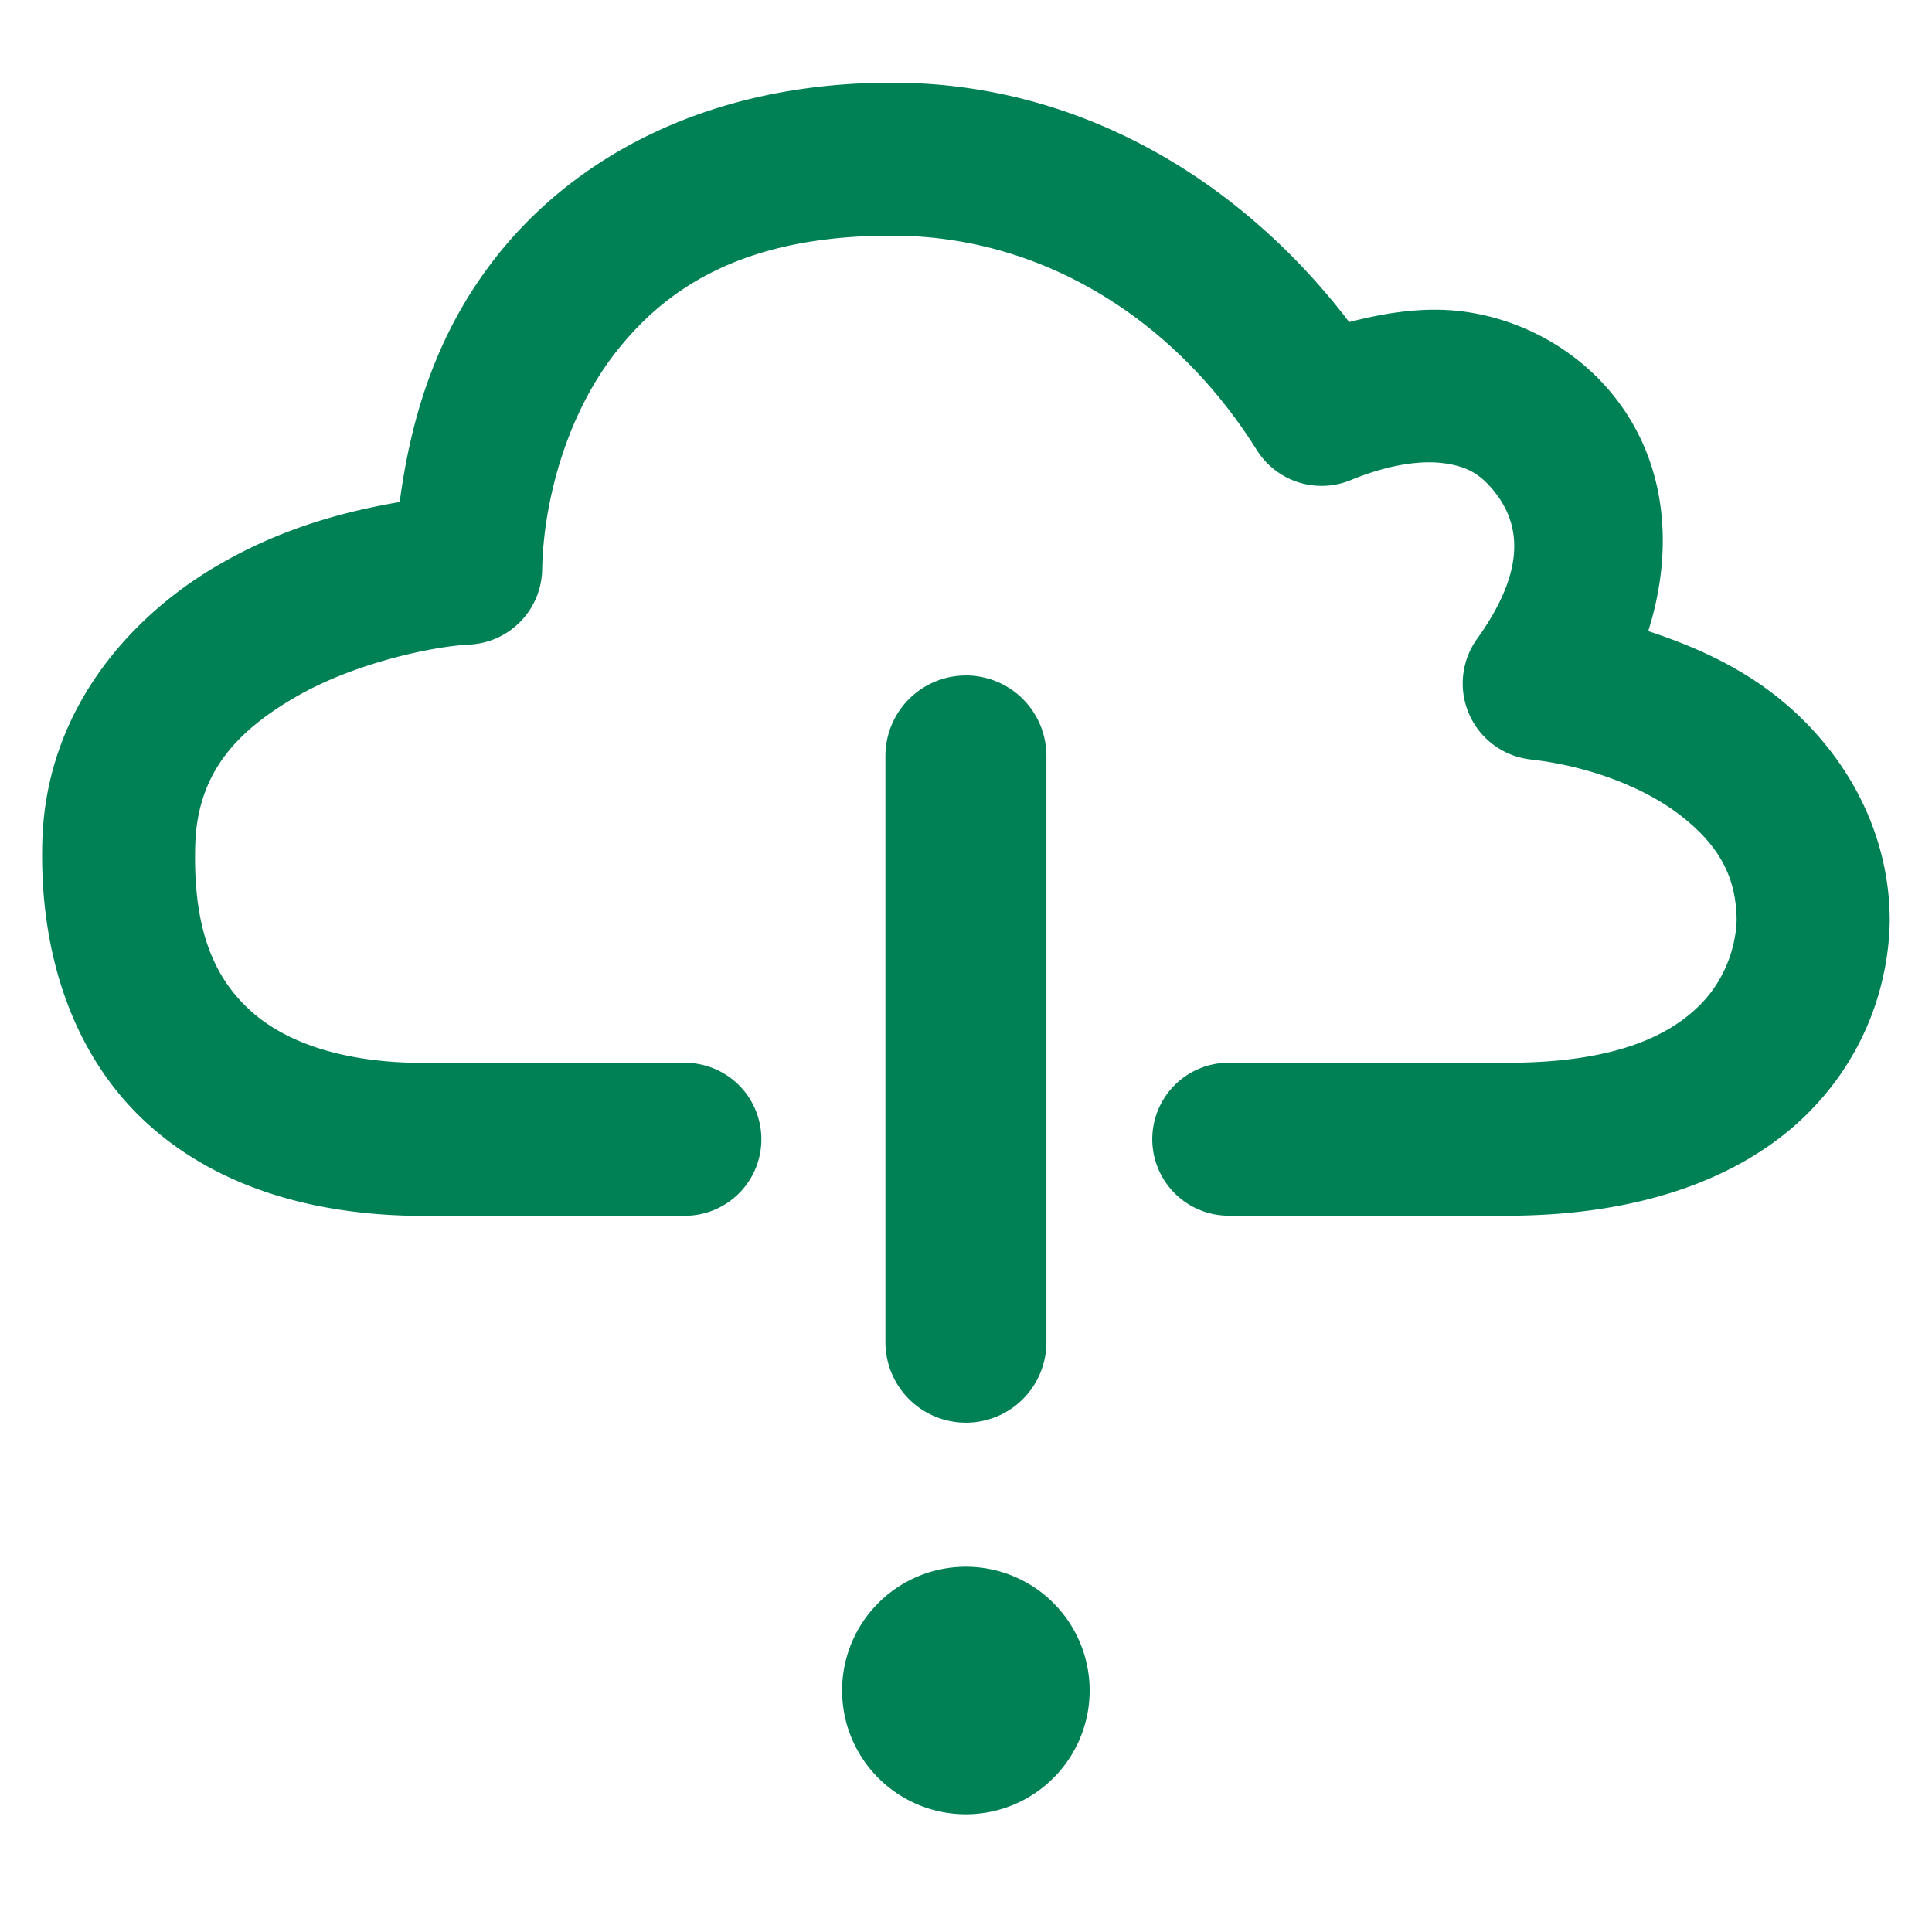<svg xmlns="http://www.w3.org/2000/svg" width="48" height="48">
	<path d="m 22.268,2.055 c -4.644,-0.032 -7.988,1.845 -9.943,4.33 -1.539,1.956 -2.131,4.111 -2.395,6.088 -1.39,0.237 -2.936,0.65 -4.516,1.57 -2.178,1.269 -4.273,3.592 -4.363,6.863 -0.081,2.927 0.847,5.394 2.592,6.992 1.745,1.598 4.099,2.256 6.58,2.307 a 1.9,1.9 0 0 0 0.037,0 h 6.756 a 1.9,1.9 0 0 0 1.9,-1.9 1.9,1.9 0 0 0 -1.9,-1.9 H 10.287 C 8.435,26.364 7.067,25.882 6.209,25.096 5.349,24.308 4.791,23.144 4.85,21.01 c 0.049,-1.79 1.009,-2.827 2.479,-3.684 1.47,-0.857 3.425,-1.268 4.334,-1.312 a 1.9,1.9 0 0 0 1.807,-1.865 c 0.028,-1.582 0.552,-3.774 1.842,-5.414 1.29,-1.64 3.256,-2.904 6.932,-2.879 3.727,0.026 6.988,2.138 8.98,5.324 a 1.9,1.9 0 0 0 2.336,0.748 c 0.944,-0.389 1.741,-0.493 2.301,-0.42 0.56,0.073 0.902,0.252 1.262,0.699 0.715,0.888 0.732,2.05 -0.426,3.666 a 1.9,1.9 0 0 0 1.332,2.996 c 1.433,0.161 2.825,0.687 3.74,1.404 0.911,0.713 1.366,1.483 1.377,2.578 -0.011,0.52 -0.199,1.398 -0.906,2.111 -0.715,0.721 -2.055,1.469 -4.938,1.441 a 1.9,1.9 0 0 0 -0.018,0 h -6.756 a 1.9,1.9 0 0 0 -1.9,1.9 1.9,1.9 0 0 0 1.9,1.9 h 6.736 c 3.598,0.034 6.13,-1.011 7.672,-2.564 1.542,-1.554 1.996,-3.415 2.014,-4.758 a 1.9,1.9 0 0 0 0,-0.037 c -0.012,-2.327 -1.223,-4.299 -2.84,-5.564 -0.941,-0.737 -2.027,-1.229 -3.16,-1.6 0.641,-2.03 0.474,-4.19 -0.867,-5.857 C 39.137,8.649 37.766,7.925 36.354,7.74 35.411,7.617 34.463,7.76 33.52,8.002 30.865,4.518 26.893,2.087 22.268,2.055 Z m 1.73,14.727 a 2,2 0 0 0 -2,2 v 14.564 a 2,2 0 0 0 2,2 2,2 0 0 0 2,-2 V 18.781 a 2,2 0 0 0 -2,-2 z m 0,22.143 a 3.075,3.075 0 0 0 -3.076,3.076 3.075,3.075 0 0 0 3.076,3.074 3.075,3.075 0 0 0 3.074,-3.074 3.075,3.075 0 0 0 -3.074,-3.076 z" fill="#008055"/>
</svg>
